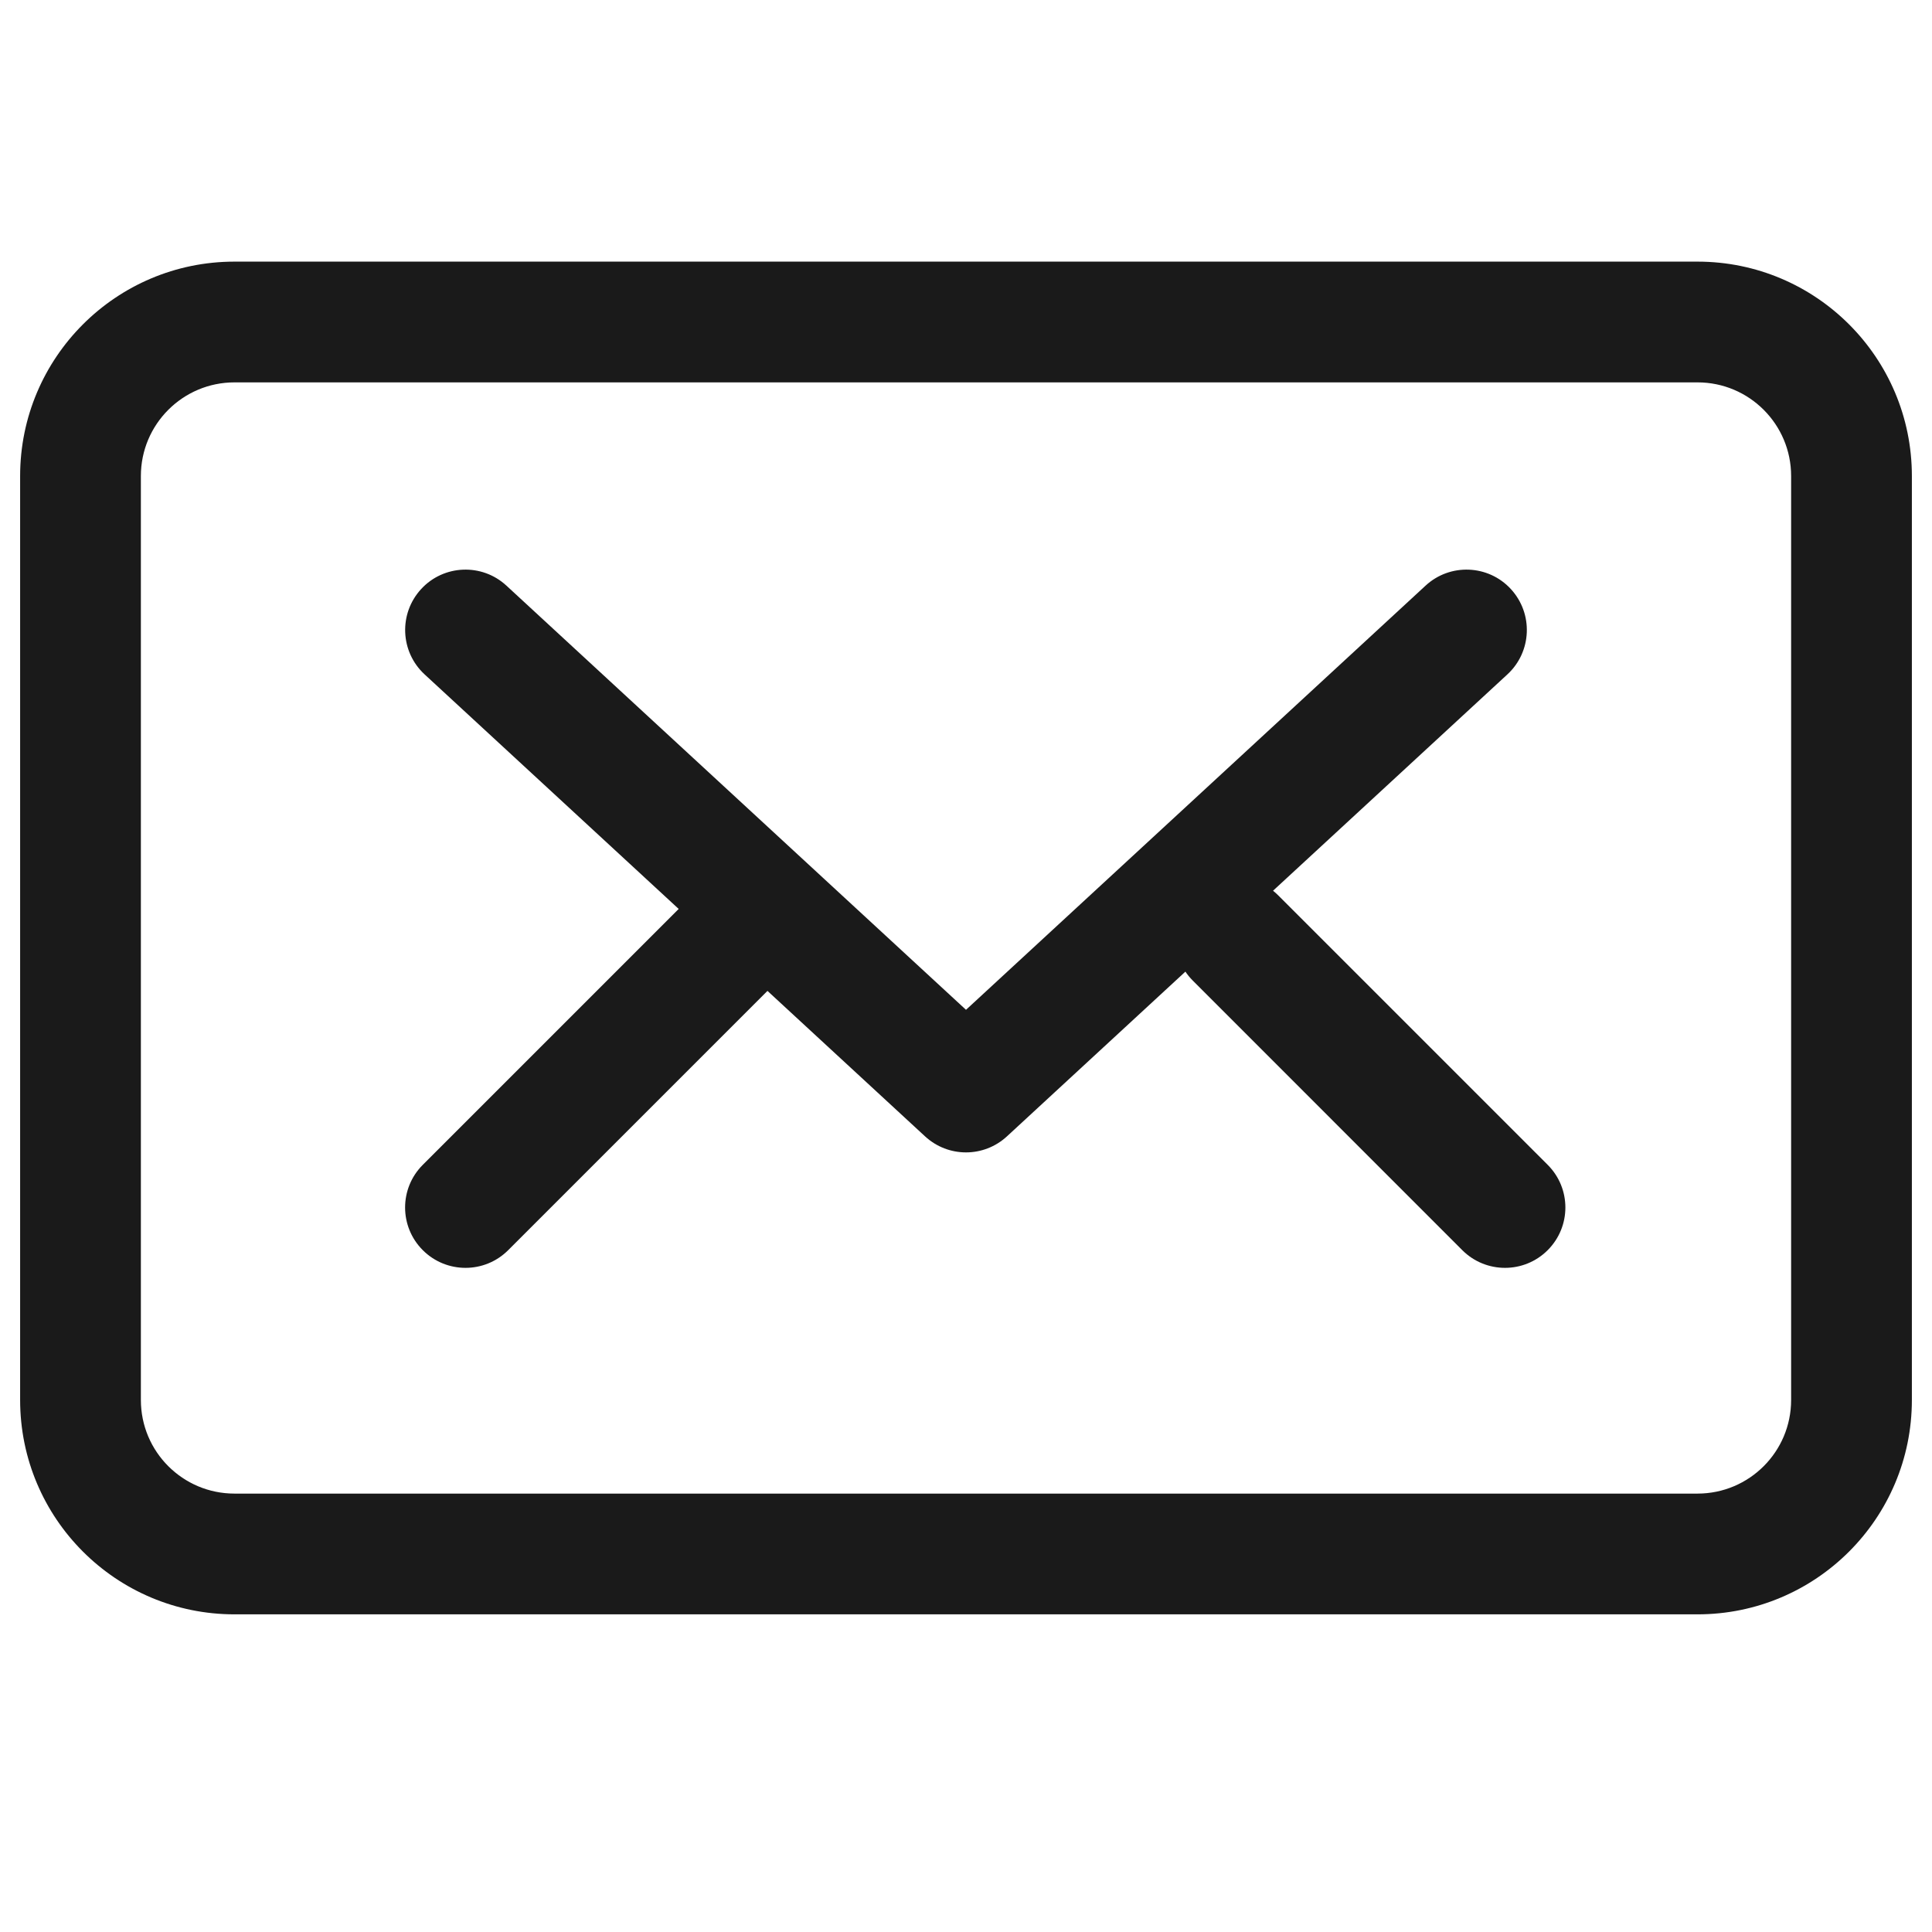 <svg width="24" height="24" viewBox="0 0 24 24" xmlns="http://www.w3.org/2000/svg">
<path d="M6.291 7.275C5.987 6.994 5.512 7.013 5.232 7.317C4.951 7.622 4.97 8.096 5.274 8.377L6.291 7.275ZM12 13.565L11.491 14.116C11.779 14.382 12.221 14.382 12.509 14.116L12 13.565ZM18.726 8.377C19.03 8.096 19.049 7.622 18.768 7.317C18.488 7.013 18.013 6.994 17.709 7.275L18.726 8.377ZM9.661 12.182C9.954 11.89 9.954 11.415 9.661 11.122C9.368 10.829 8.893 10.829 8.6 11.122L9.661 12.182ZM5.252 14.47C4.959 14.763 4.959 15.237 5.252 15.53C5.545 15.823 6.02 15.823 6.313 15.53L5.252 14.47ZM15.878 11.122C15.585 10.829 15.11 10.829 14.818 11.122C14.525 11.415 14.525 11.89 14.818 12.182L15.878 11.122ZM18.165 15.53C18.458 15.823 18.933 15.823 19.226 15.53C19.519 15.237 19.519 14.763 19.226 14.47L18.165 15.53ZM2.913 4.75H21.087V3.25H2.913V4.75ZM22.25 5.913V17.391H23.75V5.913H22.25ZM21.087 18.554H2.913V20.054H21.087V18.554ZM1.75 17.391V5.913H0.25V17.391H1.75ZM2.913 18.554C2.271 18.554 1.75 18.034 1.75 17.391H0.25C0.25 18.862 1.442 20.054 2.913 20.054V18.554ZM22.25 17.391C22.25 18.034 21.729 18.554 21.087 18.554V20.054C22.558 20.054 23.75 18.862 23.75 17.391H22.25ZM21.087 4.75C21.729 4.75 22.25 5.271 22.25 5.913H23.75C23.75 4.442 22.558 3.25 21.087 3.25V4.75ZM2.913 3.25C1.442 3.25 0.25 4.442 0.25 5.913H1.75C1.75 5.271 2.271 4.75 2.913 4.75V3.25ZM5.274 8.377L11.491 14.116L12.509 13.014L6.291 7.275L5.274 8.377ZM12.509 14.116L18.726 8.377L17.709 7.275L11.491 13.014L12.509 14.116ZM8.6 11.122L5.252 14.47L6.313 15.53L9.661 12.182L8.6 11.122ZM14.818 12.182L18.165 15.53L19.226 14.47L15.878 11.122L14.818 12.182Z" fill="#1A1A1A"/>
</svg>
